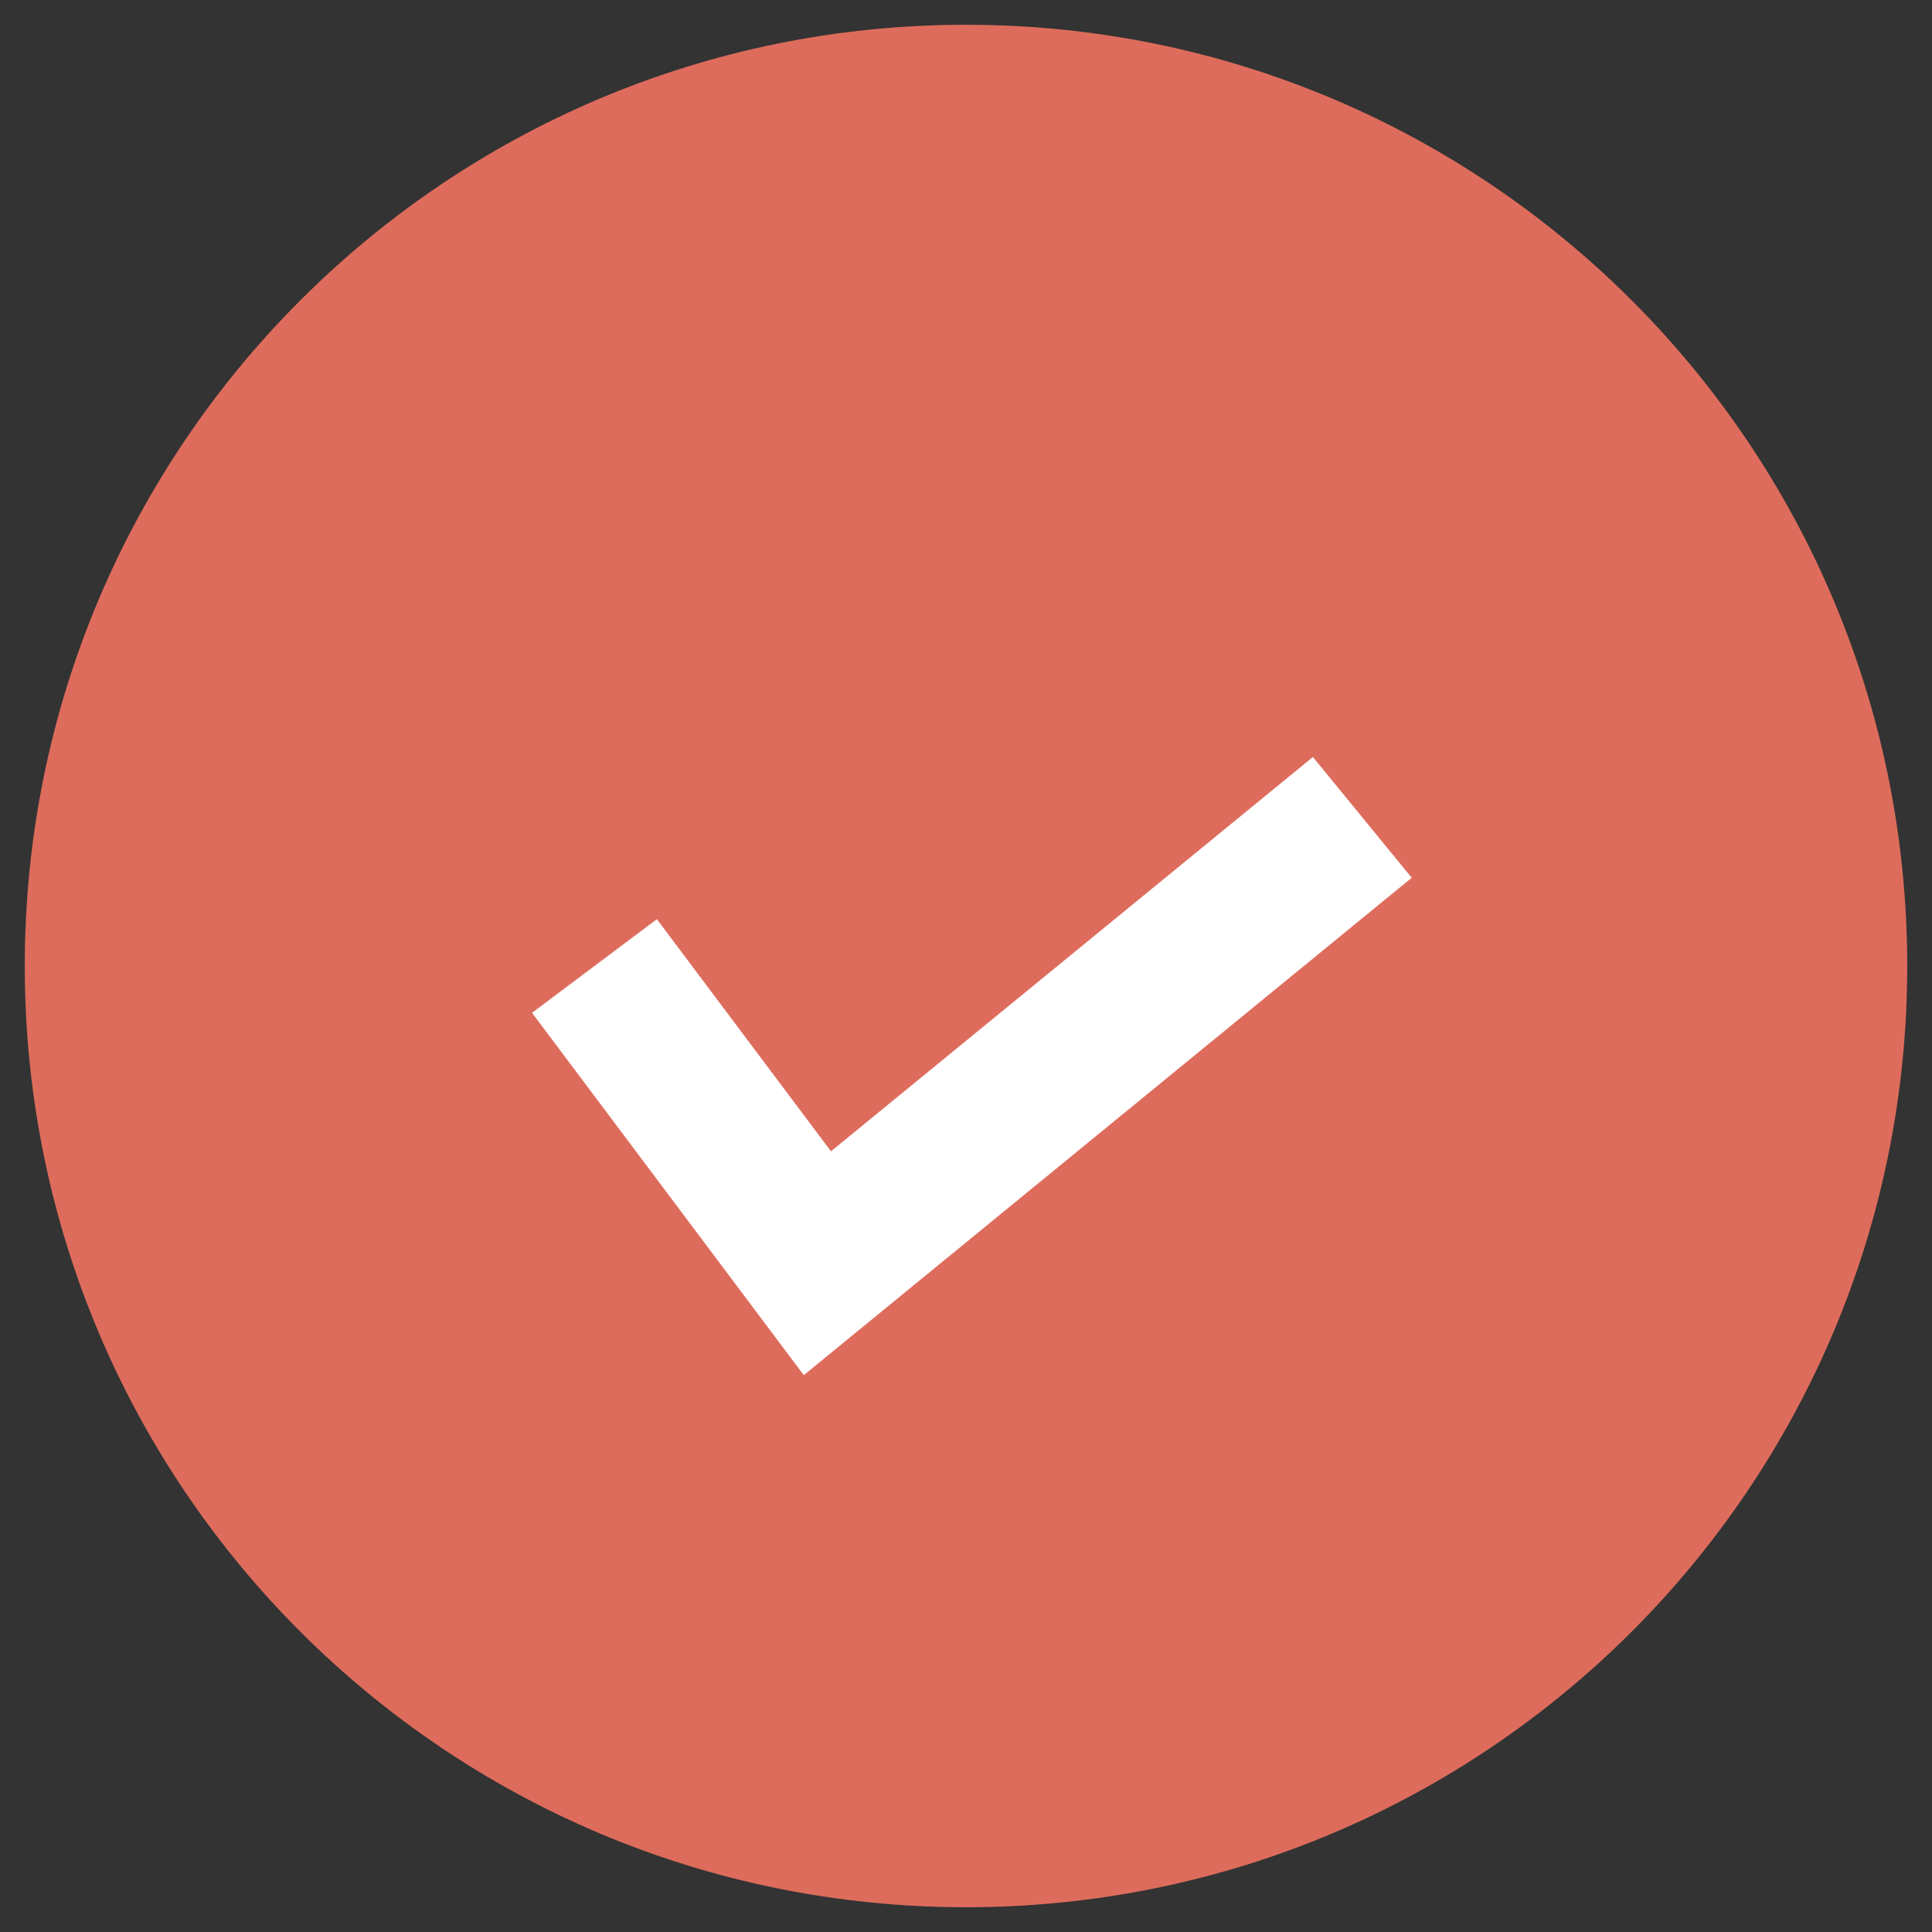<svg version="1.2" xmlns="http://www.w3.org/2000/svg" viewBox="0 0 78 78" width="78" height="78">
	<rect x="0" y="0" width="78" height="78" fill="#333333" stroke="none"/>
	<title>checked</title>
	<style>
		.s0 { fill: #de6c5c } 
		.s1 { fill: none;stroke: #ffffff;stroke-miterlimit:100;stroke-width: 6.3 } 
	</style>
	<path id="Layer 2" class="s0" d="m39 77c-21 0-38-17-38-38 0-21 17-38 38-38 21 0 38 17 38 38 0 21-17 38-38 38z"/>
	<path id="Layer 3" class="s1" d="m24 39l9 12 22-18"/>
</svg>